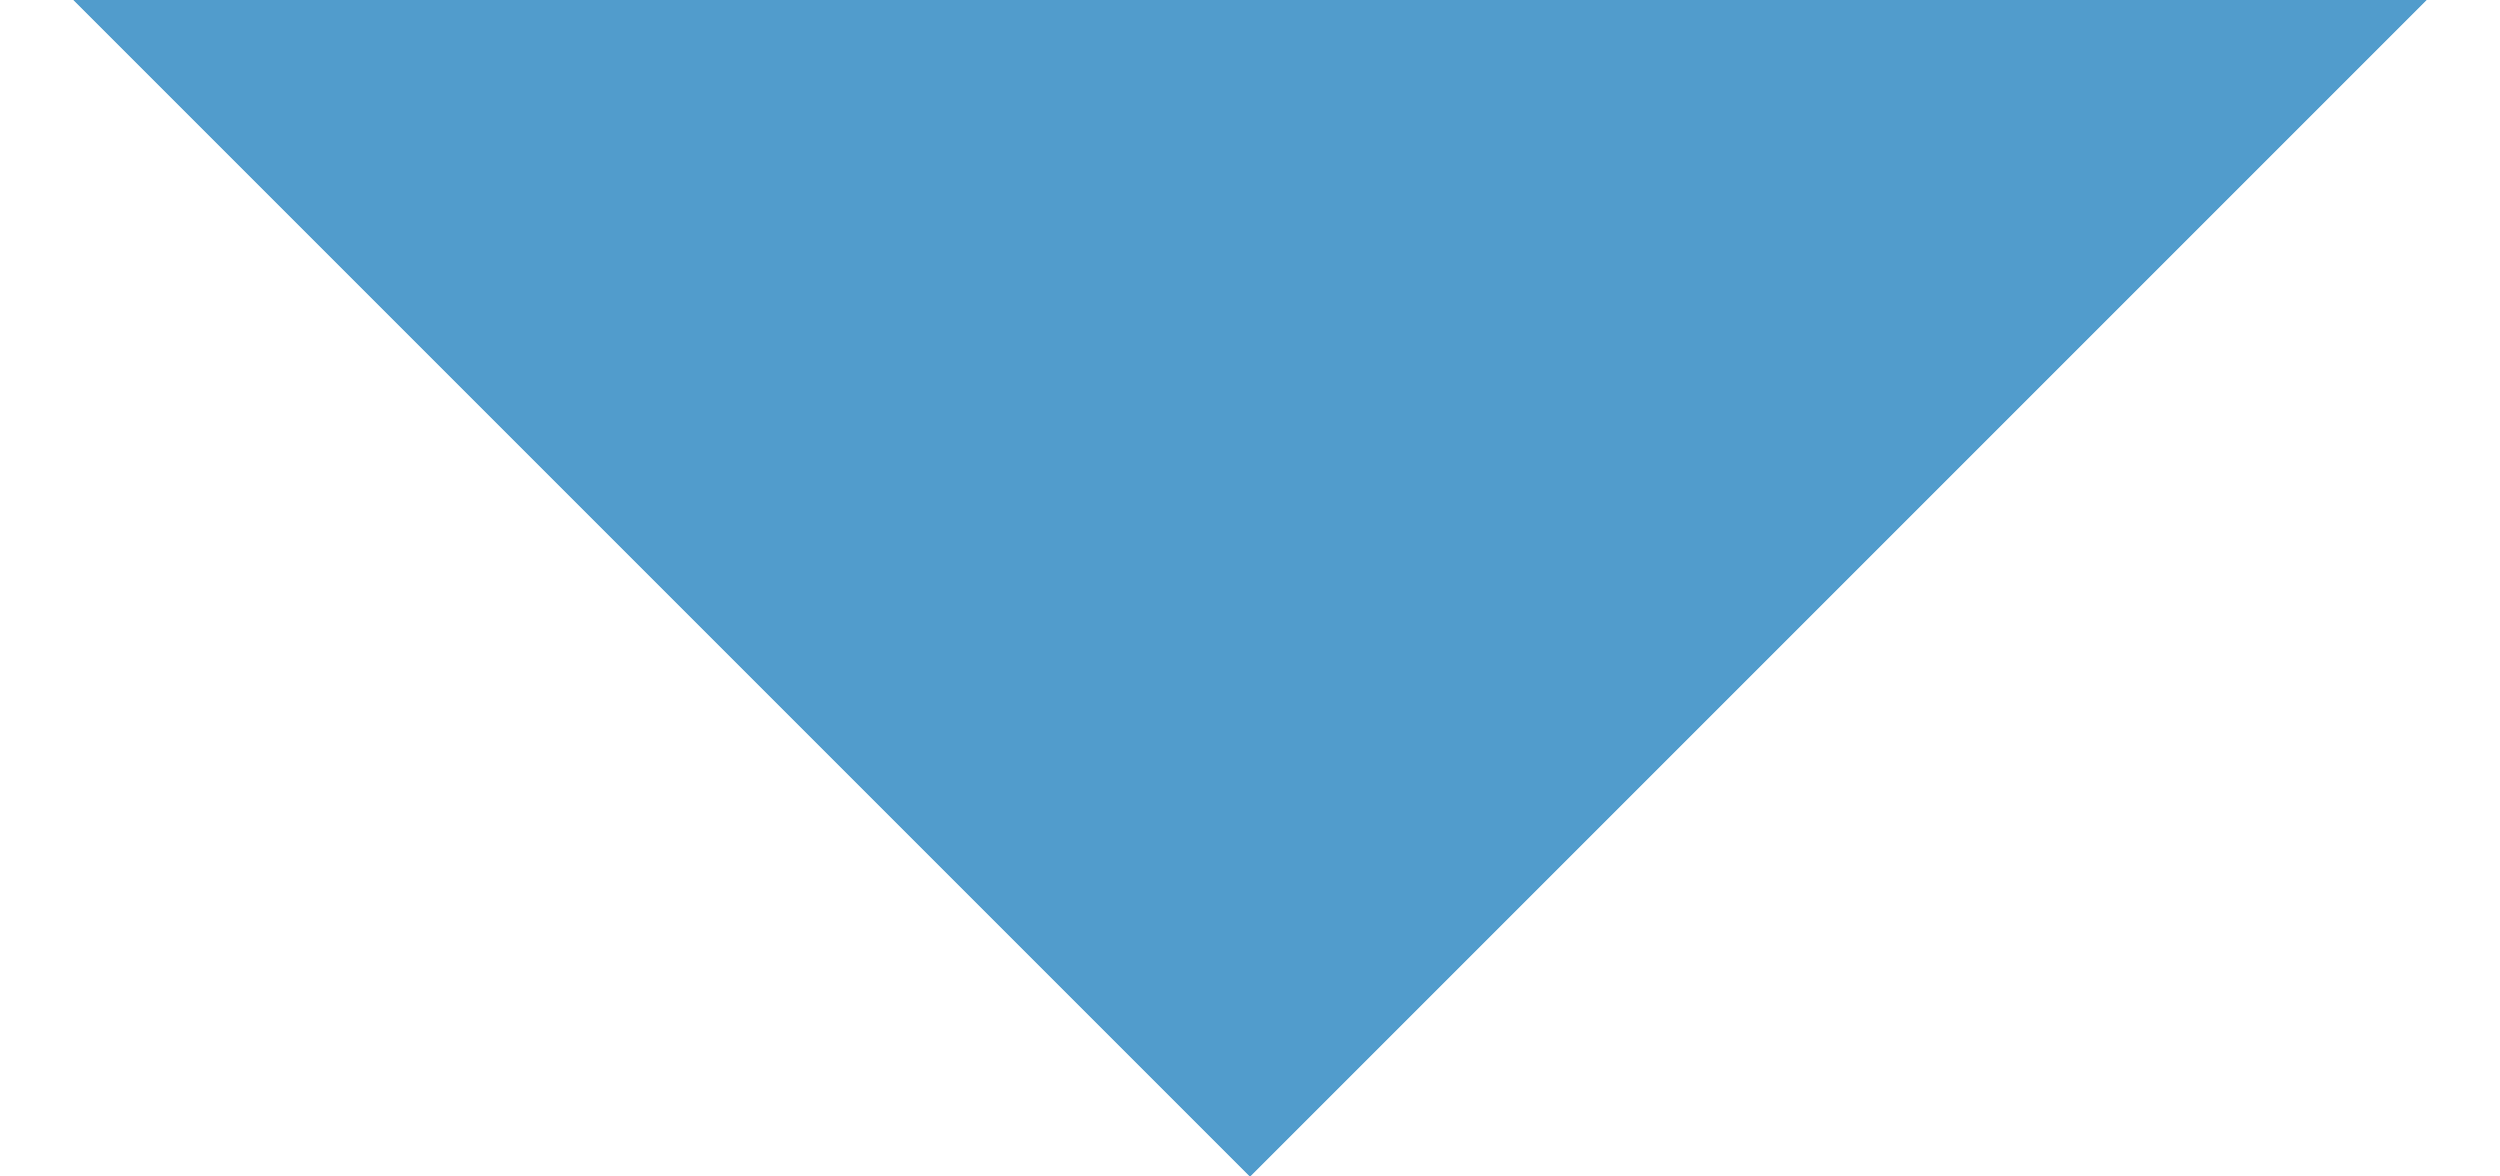 <svg width="17" height="8" viewBox="0 0 17 8" fill="none" xmlns="http://www.w3.org/2000/svg">
<path d="M16.5 0L8.5 8L0.5 -6.99382e-07L16.5 0Z" fill="#519CCC"/>
<path d="M16.5 0L8.5 8L0.5 -6.99382e-07L16.5 0Z" fill="#519CCC"/>
</svg>
